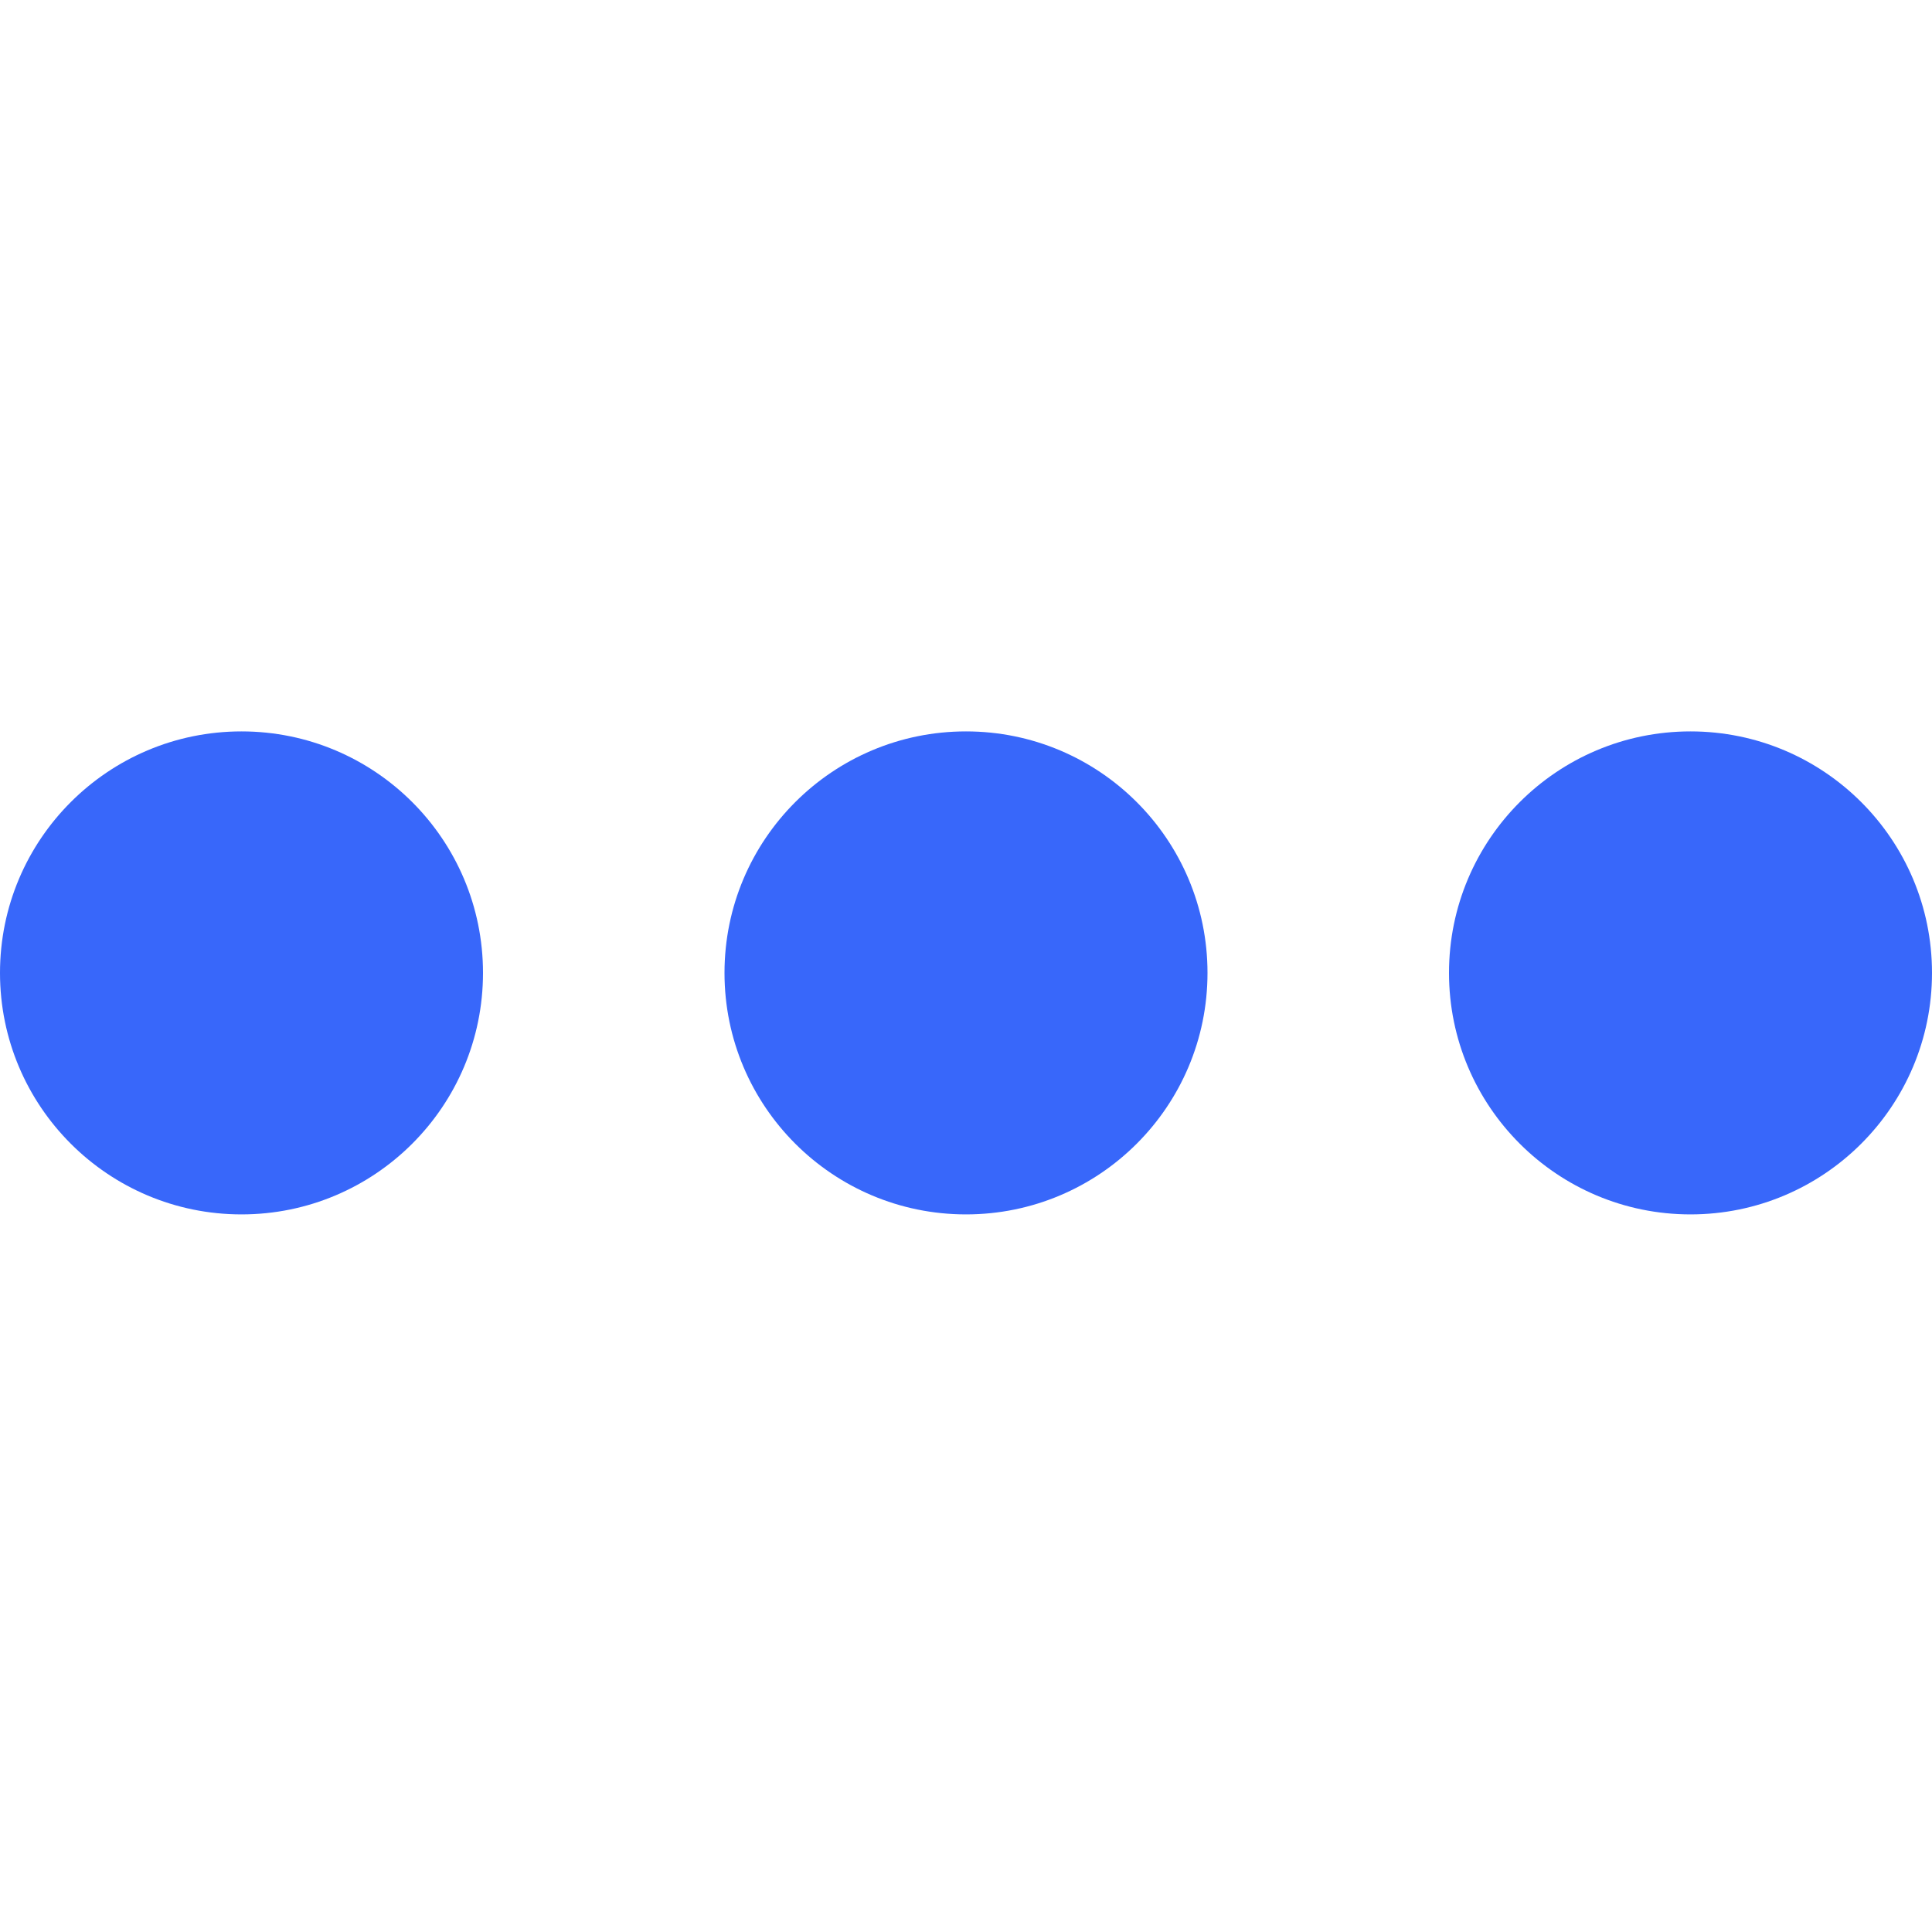 <svg width="14" height="14" viewBox="0 0 14 14" fill="none" xmlns="http://www.w3.org/2000/svg">
<path d="M3.5 7.05C3.5 8.017 2.716 8.8 1.75 8.8C0.784 8.8 0 8.017 0 7.05C0 6.083 0.784 5.3 1.75 5.3C2.716 5.3 3.5 6.083 3.5 7.05Z" fill="#3867FA"/>
<path d="M8.75 7.05C8.75 8.017 7.966 8.8 7 8.8C6.034 8.8 5.25 8.017 5.25 7.05C5.25 6.083 6.034 5.3 7 5.3C7.966 5.3 8.75 6.083 8.75 7.05Z" fill="#3867FA"/>
<path d="M12.25 8.8C13.216 8.8 14 8.017 14 7.05C14 6.083 13.216 5.3 12.25 5.3C11.284 5.3 10.5 6.083 10.5 7.05C10.5 8.017 11.284 8.8 12.25 8.8Z" fill="#3867FA"/>
</svg>
